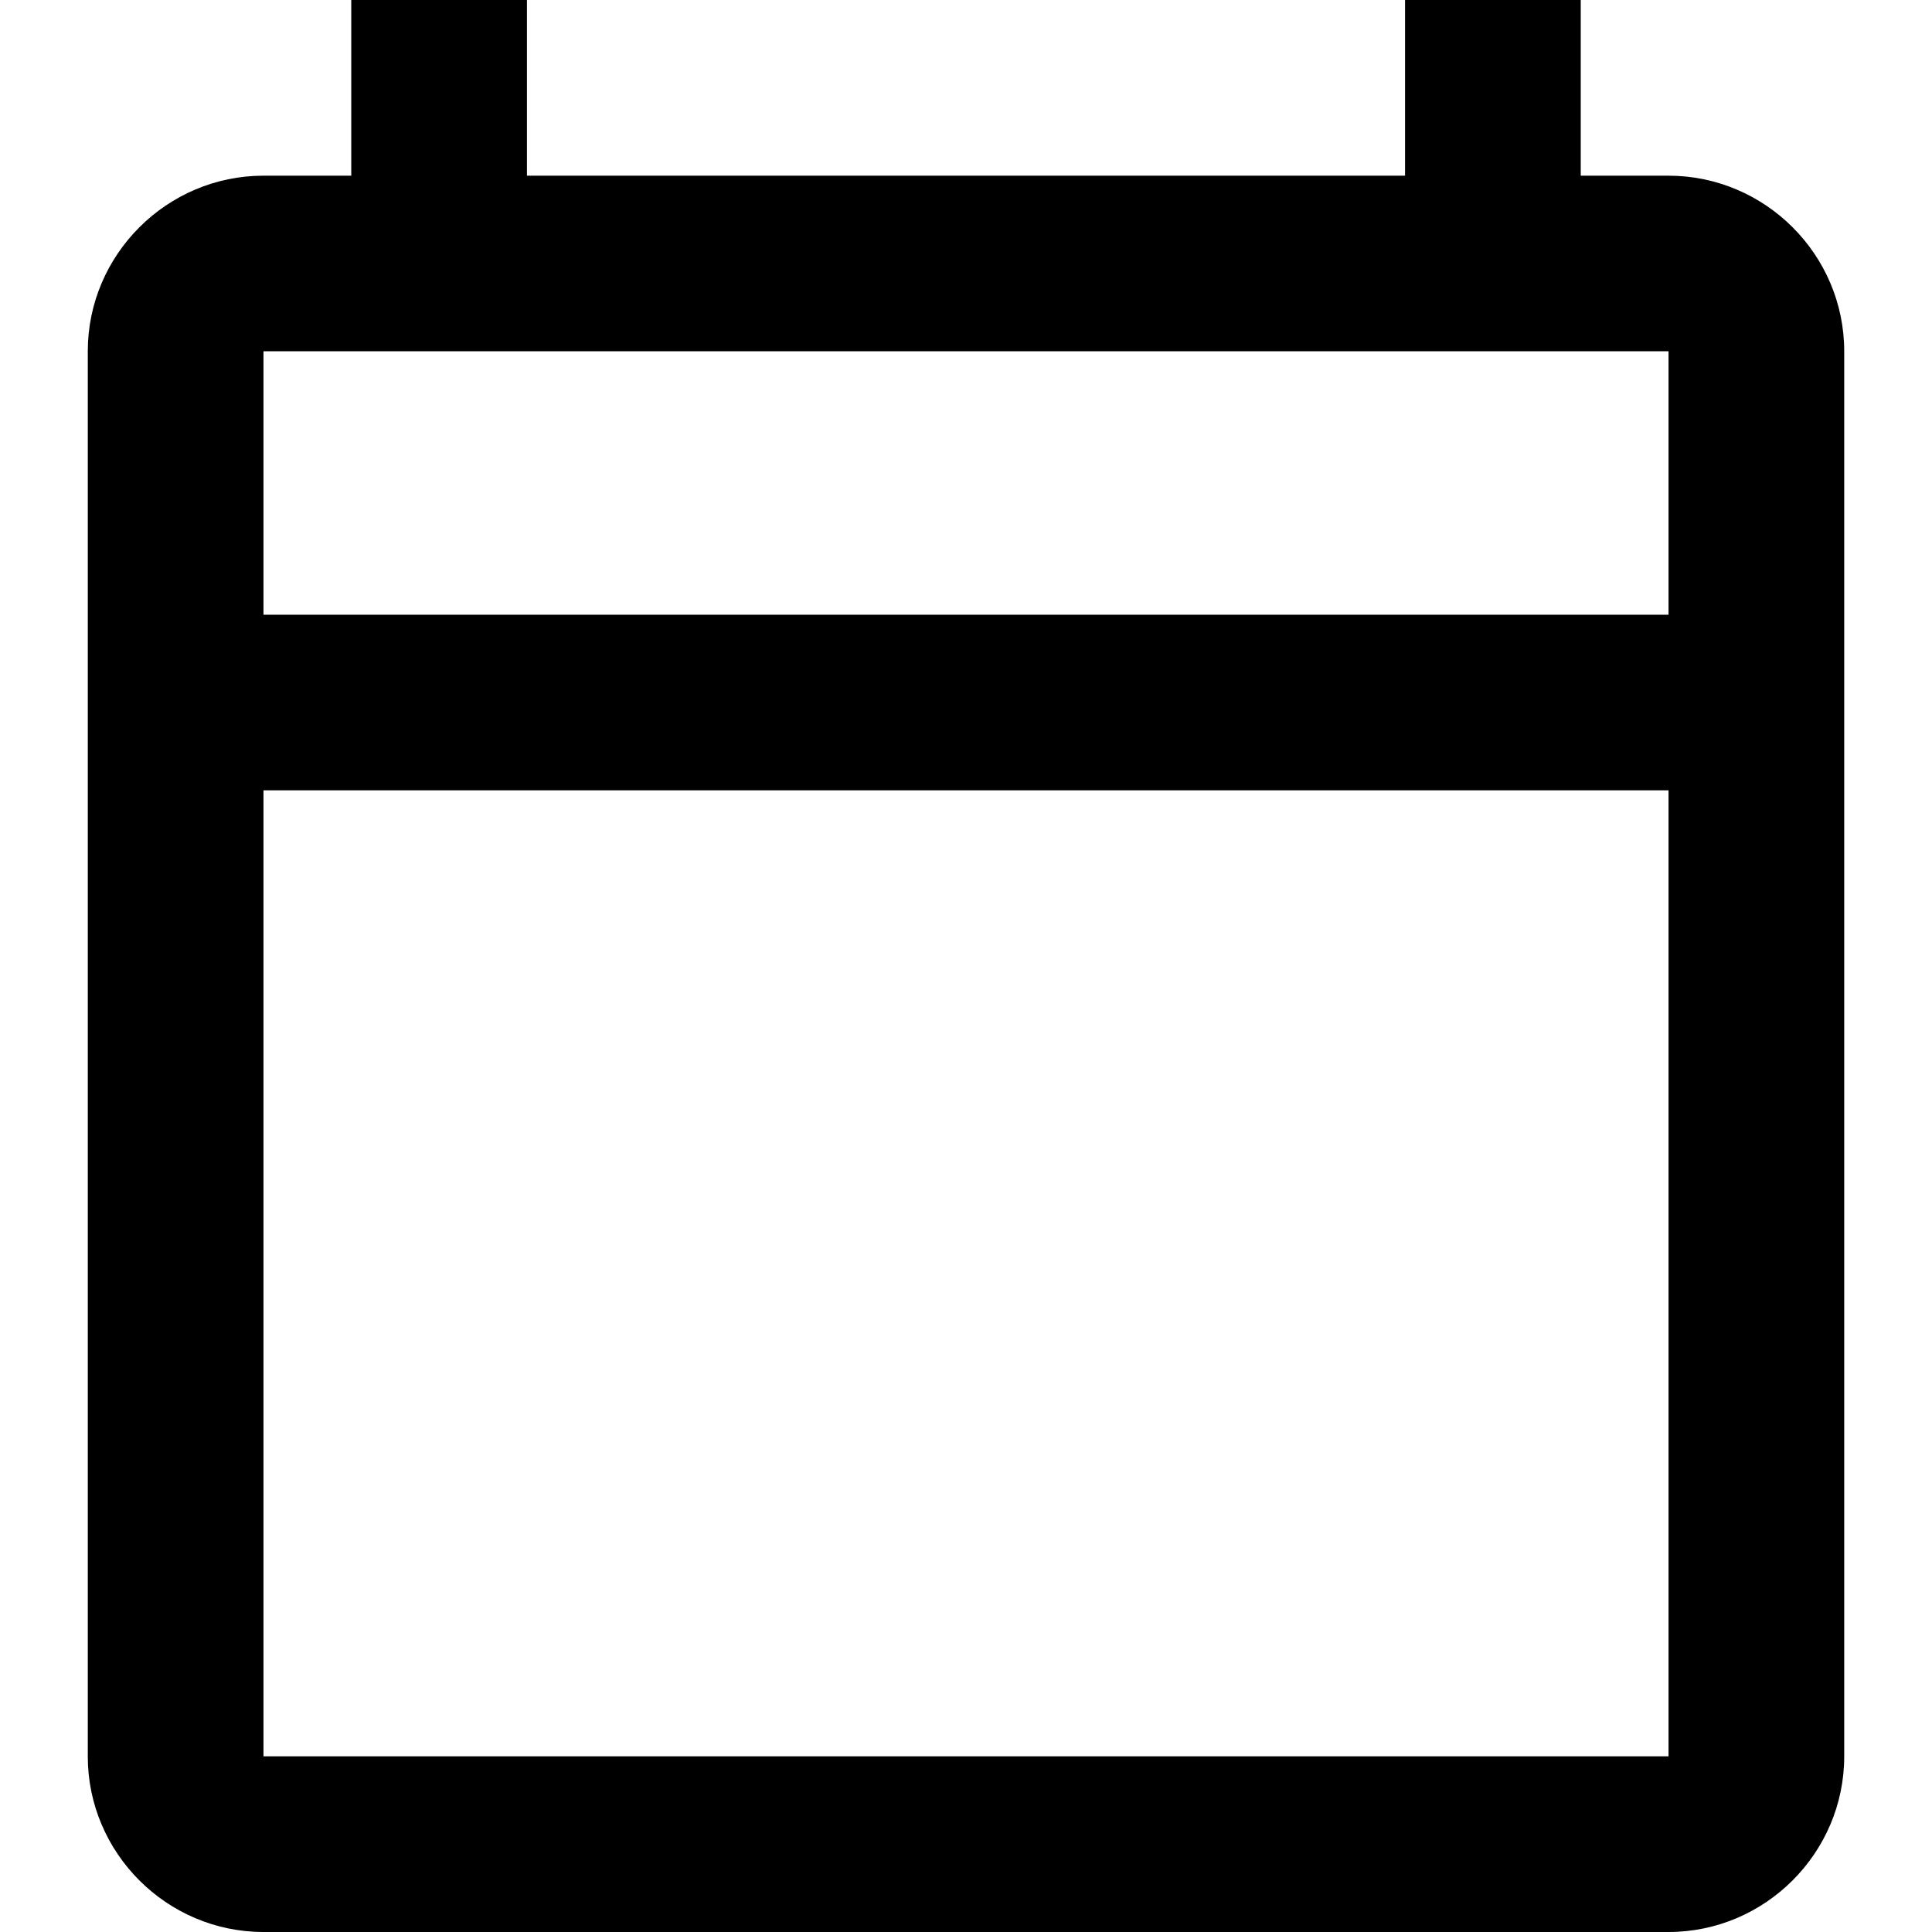 <svg width="16" height="16" viewBox="0 0 16 16" xmlns="http://www.w3.org/2000/svg"><path d="M13.818 1.455h-.727V0h-1.455v1.455H4.364V0H2.909v1.455h-.727c-.8 0-1.455.654-1.455 1.454v11.637c0 .8.655 1.454 1.455 1.454h11.636c.8 0 1.455-.655 1.455-1.454V2.909c0-.8-.655-1.454-1.455-1.454Zm0 13.09H2.182v-8h11.636v8Zm0-9.454H2.182V2.909h11.636v2.182Z"/></svg>